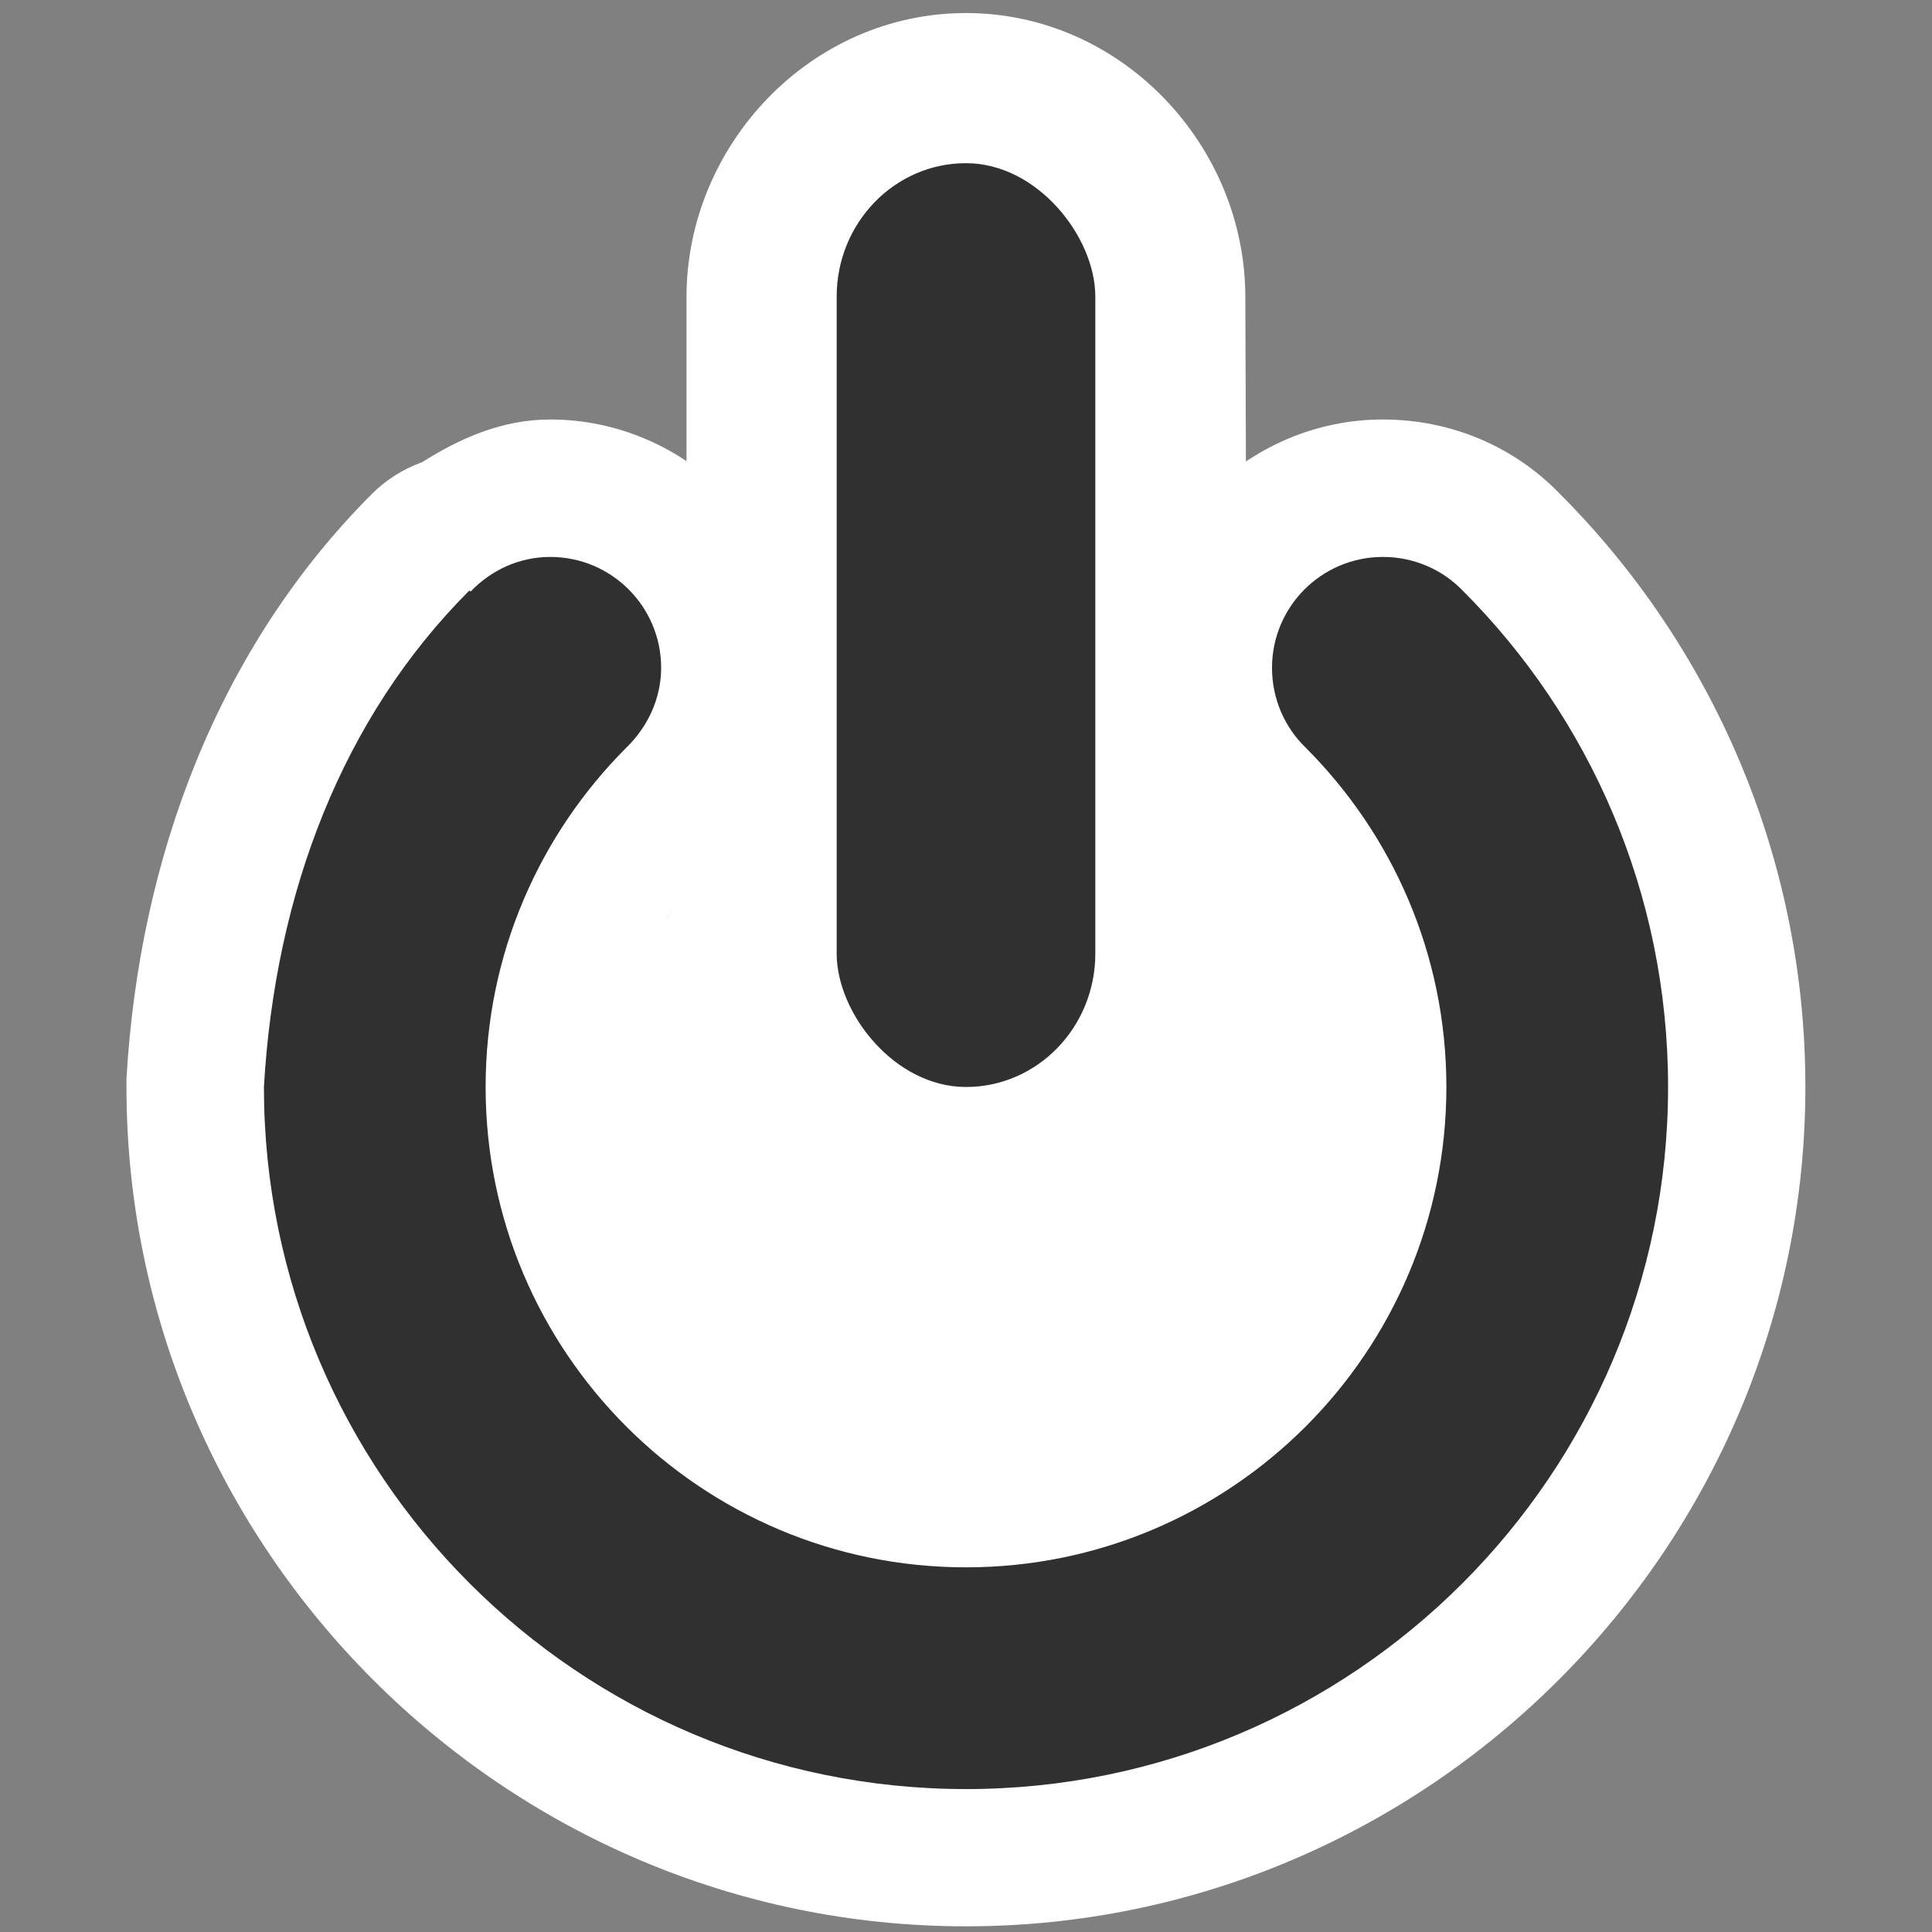 <?xml version="1.0" encoding="UTF-8" standalone="no"?>
<!-- Created with Inkscape (http://www.inkscape.org/) -->
<svg
   xmlns:dc="http://purl.org/dc/elements/1.1/"
   xmlns:cc="http://creativecommons.org/ns#"
   xmlns:rdf="http://www.w3.org/1999/02/22-rdf-syntax-ns#"
   xmlns:svg="http://www.w3.org/2000/svg"
   xmlns="http://www.w3.org/2000/svg"
   xmlns:sodipodi="http://sodipodi.sourceforge.net/DTD/sodipodi-0.dtd"
   xmlns:inkscape="http://www.inkscape.org/namespaces/inkscape"
   width="48px"
   height="48px"
   id="svg2160"
   sodipodi:version="0.32"
   inkscape:version="0.46"
   sodipodi:docname="gnome-shutdown.svg"
   sodipodi:docbase="/home/christof/themes_and_icons/meinICONtheme/BRIT ICONS/scalable/actions"
   inkscape:output_extension="org.inkscape.output.svg.inkscape">
  <rect width="100%" height="100%" fill="#808080" stroke="none"/>
  <defs
     id="defs2162">
    <inkscape:perspective
       sodipodi:type="inkscape:persp3d"
       inkscape:vp_x="0 : 24 : 1"
       inkscape:vp_y="0 : 1000 : 0"
       inkscape:vp_z="48 : 24 : 1"
       inkscape:persp3d-origin="24 : 16 : 1"
       id="perspective33" />
  </defs>
  <sodipodi:namedview
     id="base"
     pagecolor="#cd6060"
     bordercolor="#666666"
     borderopacity="1.0"
     inkscape:pageopacity="0.49411765"
     inkscape:pageshadow="2"
     inkscape:zoom="11.313708"
     inkscape:cx="25.265517"
     inkscape:cy="26.502862"
     inkscape:current-layer="layer1"
     showgrid="true"
     inkscape:grid-bbox="true"
     inkscape:document-units="px"
     showguides="true"
     inkscape:guide-bbox="true"
     objecttolerance="10000"
     gridtolerance="10000"
     guidetolerance="10000"
     inkscape:window-width="1680"
     inkscape:window-height="1001"
     inkscape:window-x="0"
     inkscape:window-y="24" />
  <g
     id="layer1"
     inkscape:label="Layer 1"
     inkscape:groupmode="layer">
    <path
       transform="matrix(0.918,0,0,0.918,1.966,2.217)"
       style="fill:#ffffff;fill-opacity:1;fill-rule:nonzero;stroke:none;stroke-width:5;stroke-linecap:round;stroke-linejoin:round;stroke-miterlimit:4;stroke-dashoffset:0;stroke-opacity:1;marker:none;marker-start:none;marker-mid:none;marker-end:none;visibility:visible;display:inline;overflow:visible;enable-background:accumulate"
       d="M 24,-2.062 C 19.794,-2.062 16.438,1.512 16.438,5.625 L 16.438,20.968 C 16.438,25.081 -2.875,36.738 24.234,36.809 C 45.497,36.865 31.617,24.157 31.617,20.709 L 31.562,5.625 C 31.562,1.512 28.206,-2.062 24,-2.062 z"
       id="path2412"
       sodipodi:nodetypes="cccsccc" />
    <path
       sodipodi:type="inkscape:offset"
       inkscape:radius="3.7133629"
       inkscape:original="M 12.75 12.65625 C 11.897647 12.65625 11.140071 13.02236 10.59375 13.59375 L 10.5625 13.5625 C 7.1235 17.0015 5.3030301 21.756 5 27 C 5 37.488 13.512001 46.000001 24 46 C 34.488 46 43.000001 37.487999 43 27 C 43 21.756 40.8765 17.0015 37.4375 13.5625 C 36.892169 13.000522 36.125575 12.65625 35.28125 12.65625 C 33.625248 12.65625 32.28125 14.00025 32.28125 15.65625 C 32.281249 16.500575 32.625522 17.267169 33.1875 17.8125 C 35.5405 20.1655 37 23.412 37 27 C 37.000001 34.176001 31.176001 40 24 40 C 16.823998 40.000002 11 34.176001 11 27 C 11 23.412 12.4595 20.1655 14.8125 17.8125 C 15.374478 17.267169 15.75 16.500575 15.75 15.65625 C 15.75 14.00025 14.406 12.65625 12.75 12.65625 z "
       style="opacity:1;fill:#ffffff;fill-opacity:1;fill-rule:nonzero;stroke:none;stroke-width:5;stroke-linecap:round;stroke-linejoin:round;marker:none;marker-start:none;marker-mid:none;marker-end:none;stroke-miterlimit:4;stroke-dasharray:none;stroke-dashoffset:0;stroke-opacity:1;visibility:visible;display:inline;overflow:visible;enable-background:accumulate"
       id="path2408"
       d="M 12.75,8.938 C 11.441,8.938 10.305,9.449 9.281,10.094 C 8.778,10.275 8.319,10.563 7.938,10.938 C 3.752,15.123 1.626,20.811 1.281,26.781 C 1.279,26.854 1.279,26.927 1.281,27 C 1.281,39.497 11.503,49.719 24,49.719 C 36.497,49.719 46.719,39.497 46.719,27 C 46.719,20.754 44.171,15.046 40.062,10.938 C 38.834,9.671 37.135,8.938 35.281,8.938 C 31.616,8.938 28.562,11.991 28.562,15.656 C 28.562,17.51 29.328,19.24 30.594,20.469 C 32.282,22.157 33.281,24.419 33.281,27 C 33.281,32.167 29.167,36.281 24,36.281 C 18.833,36.281 14.719,32.167 14.719,27 C 14.719,24.419 15.749,22.126 17.438,20.438 C 18.654,19.257 19.469,17.602 19.469,15.656 C 19.469,11.991 16.415,8.938 12.75,8.938 z"
       transform="matrix(0.918,0,0,0.918,1.966,2.217)" />
    <rect
       style="opacity:1;fill:#303030;fill-opacity:1;fill-rule:nonzero;stroke:none;stroke-width:5;stroke-linecap:round;stroke-linejoin:round;marker:none;marker-start:none;marker-mid:none;marker-end:none;stroke-miterlimit:4;stroke-dasharray:none;stroke-dashoffset:0;stroke-opacity:1;visibility:visible;display:inline;overflow:visible;enable-background:accumulate"
       id="rect2186"
       width="6.426"
       height="22.952"
       x="20.787"
       y="4.054"
       ry="3.316" />
    <path
       style="opacity:1;fill:#303030;fill-opacity:1;fill-rule:nonzero;stroke:none;stroke-width:5;stroke-linecap:round;stroke-linejoin:round;marker:none;marker-start:none;marker-mid:none;marker-end:none;stroke-miterlimit:4;stroke-dasharray:none;stroke-dashoffset:0;stroke-opacity:1;visibility:visible;display:inline;overflow:visible;enable-background:accumulate"
       d="M 13.672,13.837 C 12.889,13.837 12.194,14.173 11.692,14.697 L 11.663,14.669 C 8.506,17.826 6.835,22.191 6.557,27.005 C 6.557,36.634 14.371,44.449 24,44.449 C 33.629,44.449 41.443,36.634 41.443,27.005 C 41.443,22.191 39.494,17.826 36.336,14.669 C 35.836,14.153 35.132,13.837 34.357,13.837 C 32.837,13.837 31.603,15.071 31.603,16.591 C 31.603,17.366 31.919,18.07 32.435,18.571 C 34.595,20.731 35.935,23.711 35.935,27.005 C 35.935,33.593 30.588,38.94 24,38.94 C 17.412,38.94 12.065,33.593 12.065,27.005 C 12.065,23.711 13.405,20.731 15.565,18.571 C 16.081,18.07 16.426,17.366 16.426,16.591 C 16.426,15.071 15.192,13.837 13.672,13.837 z"
       id="path2181" />
    <rect
       style="opacity:1;color:#303030;fill:#ff0000;fill-opacity:1;fill-rule:evenodd;stroke:none;stroke-width:0;stroke-linecap:butt;stroke-linejoin:round;marker:none;marker-start:none;marker-mid:none;marker-end:none;stroke-miterlimit:4;stroke-dasharray:none;stroke-dashoffset:0;stroke-opacity:1;visibility:visible;display:inline;overflow:visible;enable-background:accumulate"
       id="rect2219"
       width="0"
       height="0"
       x="0"
       y="0" />
  </g>
</svg>
